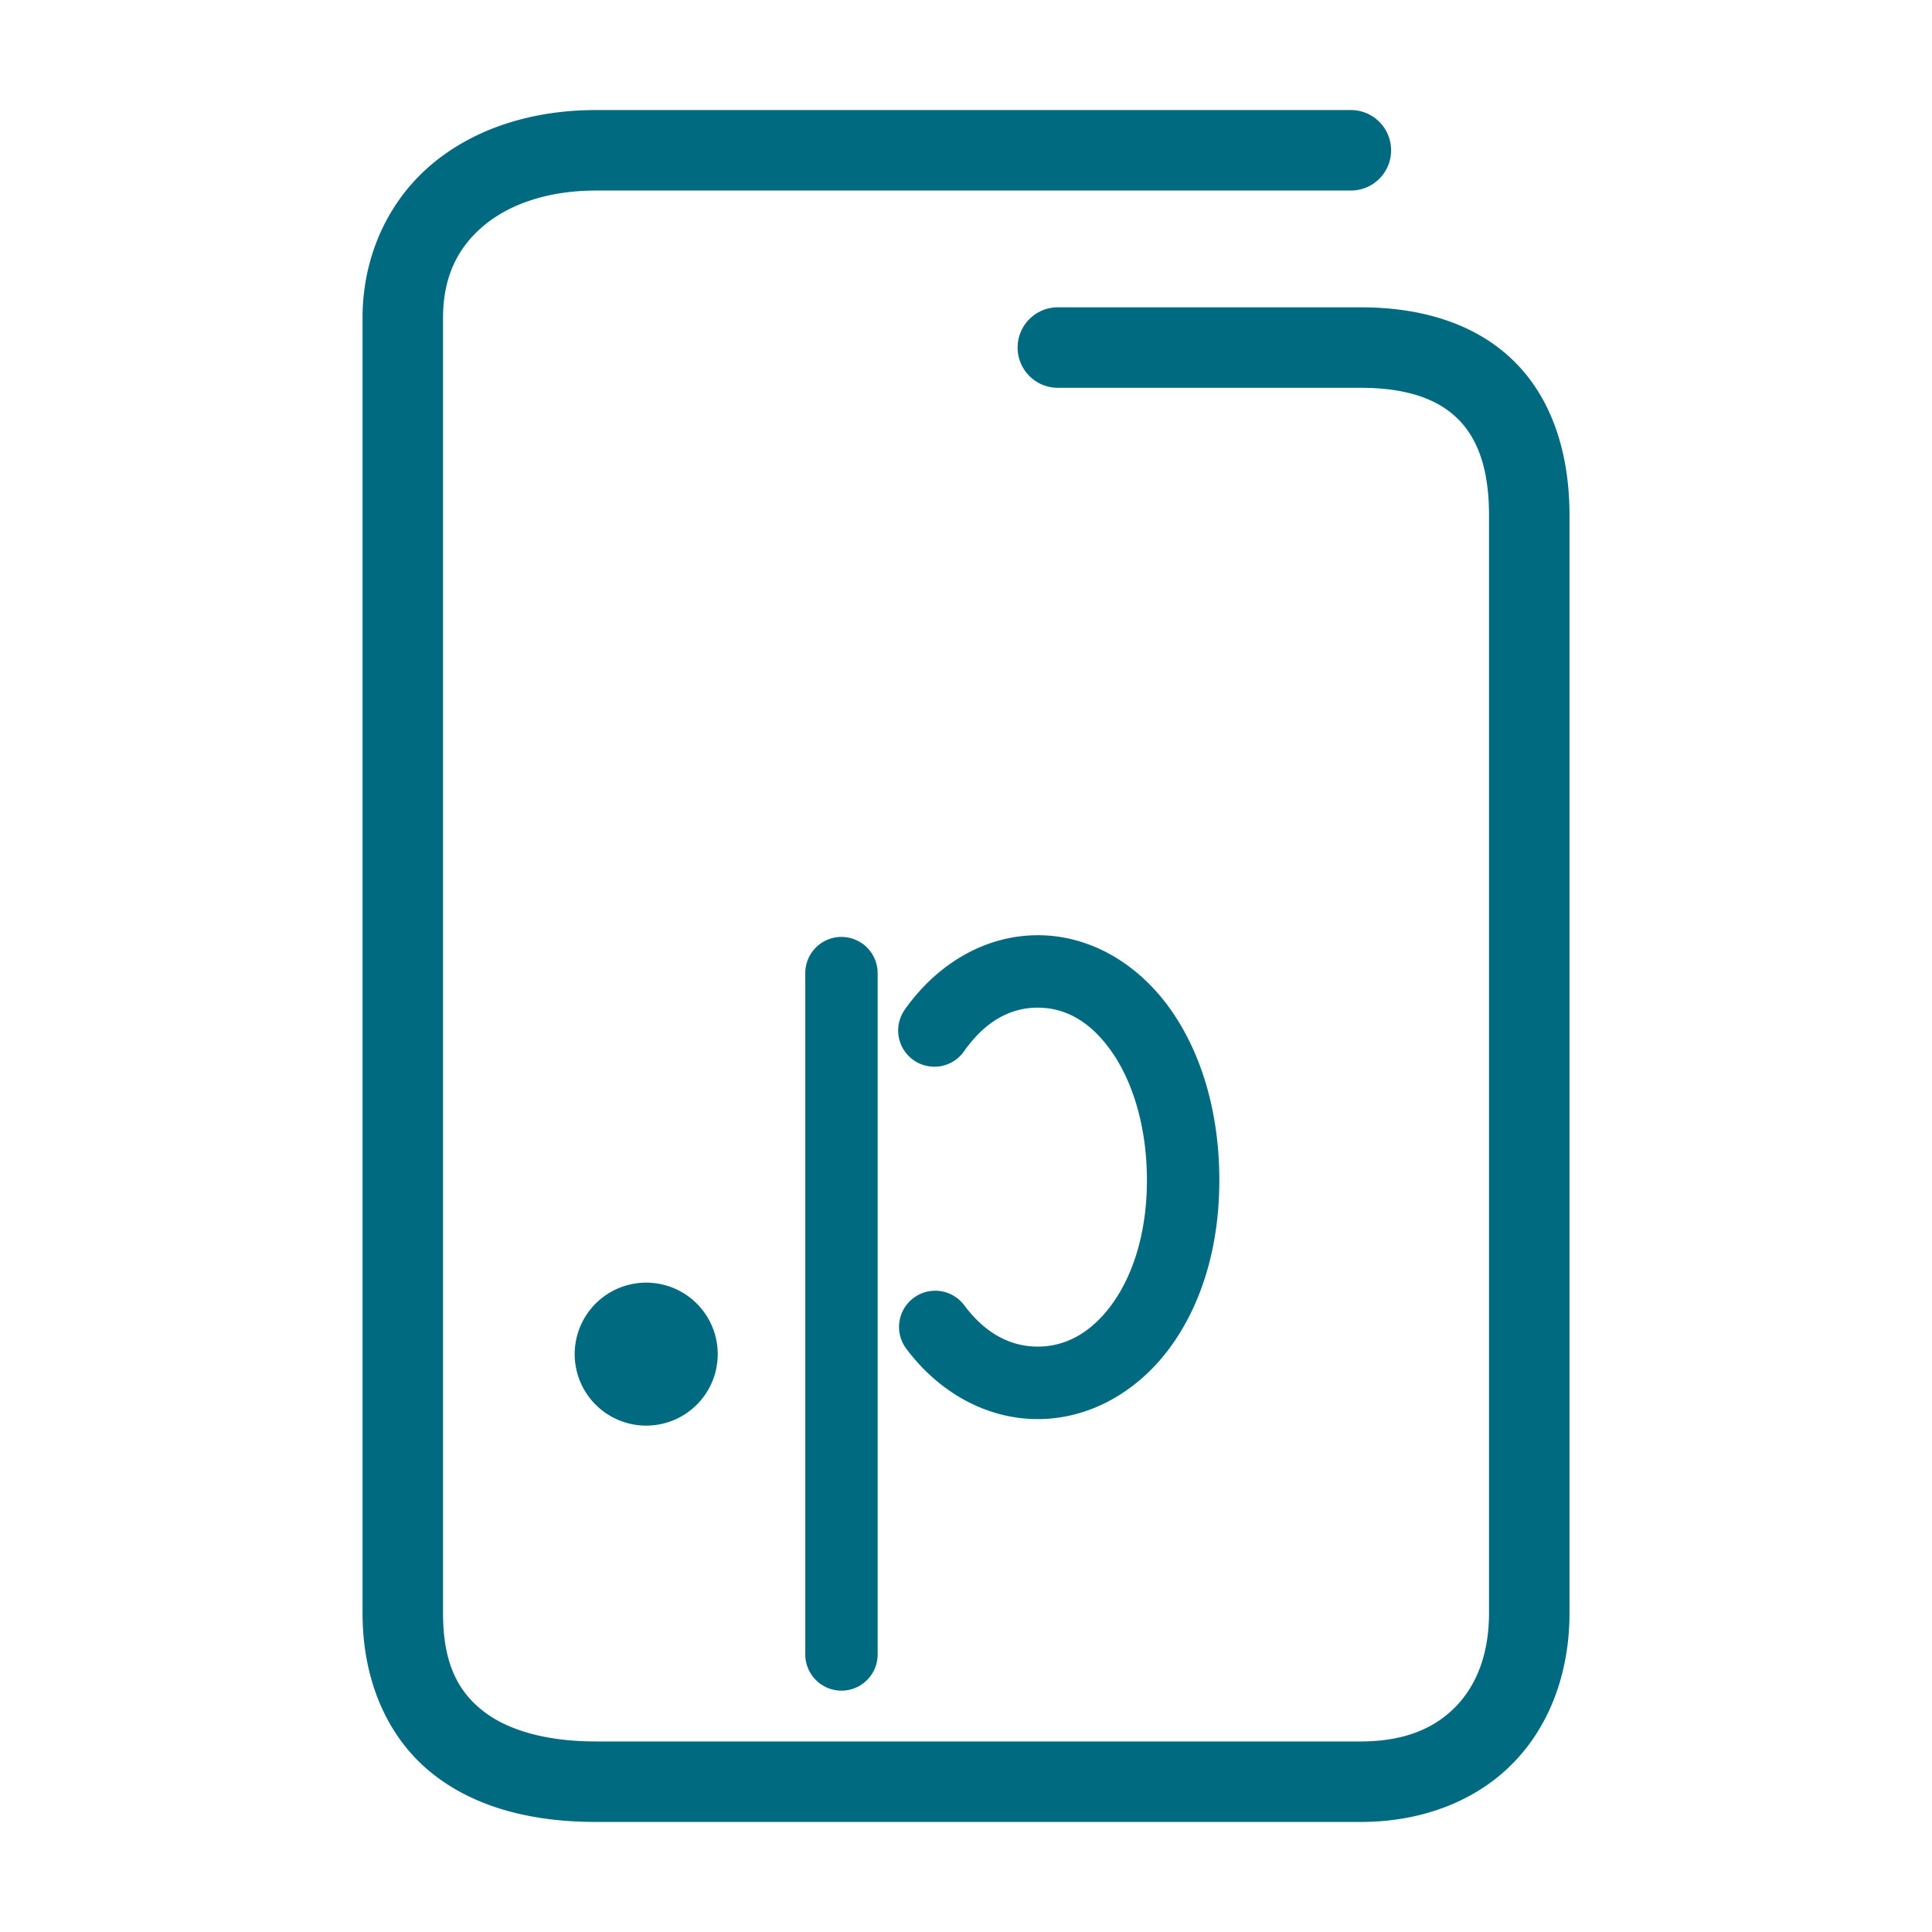<svg xmlns="http://www.w3.org/2000/svg" width="48" height="48">
	<path d="m 14.81,2.734 c -1.586,0 -3.028,0.455 -4.094,1.357 C 9.65,4.994 9.007,6.357 9.007,7.904 V 40.074 c 0,1.681 0.62,3.088 1.707,3.967 1.087,0.879 2.525,1.225 4.096,1.225 h 18.994 c 1.547,0 2.893,-0.534 3.811,-1.486 0.918,-0.952 1.379,-2.274 1.379,-3.705 V 12.805 c 0,-1.577 -0.453,-2.931 -1.398,-3.85 -0.946,-0.919 -2.285,-1.32 -3.791,-1.32 h -7.523 a 1,1 0 0 0 -1,1 1,1 0 0 0 1,1 h 7.523 c 1.162,0 1.917,0.288 2.398,0.756 0.482,0.468 0.791,1.2 0.791,2.414 v 27.27 c 0,1.013 -0.307,1.786 -0.82,2.318 -0.513,0.532 -1.26,0.873 -2.369,0.873 H 14.81 c -1.271,0 -2.235,-0.293 -2.838,-0.781 -0.603,-0.488 -0.965,-1.177 -0.965,-2.41 V 7.904 c 0,-1.027 0.364,-1.748 1,-2.287 0.636,-0.539 1.598,-0.883 2.803,-0.883 h 18.752 a 1,1 0 0 0 1,-1 1,1 0 0 0 -1,-1 z M 25.782,23.236 c -1.338,0 -2.524,0.742 -3.303,1.848 a 0.9,0.9 0 0 0 0.217,1.254 0.9,0.9 0 0 0 1.254,-0.217 c 0.519,-0.737 1.139,-1.086 1.832,-1.086 0.693,0 1.313,0.349 1.832,1.086 0.519,0.737 0.881,1.86 0.881,3.205 0,1.34 -0.37,2.408 -0.889,3.105 -0.519,0.698 -1.146,1.025 -1.824,1.025 -0.678,0 -1.305,-0.328 -1.824,-1.025 a 0.9,0.9 0 0 0 -1.258,-0.186 0.9,0.9 0 0 0 -0.186,1.26 c 0.794,1.067 1.973,1.752 3.268,1.752 1.295,0 2.474,-0.685 3.268,-1.752 0.794,-1.067 1.244,-2.513 1.244,-4.18 0,-1.661 -0.43,-3.136 -1.209,-4.242 -0.779,-1.106 -1.965,-1.848 -3.303,-1.848 z m -4.875,0.041 a 0.9,0.9 0 0 0 -0.9,0.898 V 41.104 a 0.9,0.9 0 0 0 0.9,0.9 0.9,0.9 0 0 0 0.898,-0.9 V 24.176 a 0.9,0.9 0 0 0 -0.898,-0.898 z m -4.852,8.59 a 1.776,1.776 0 0 0 -1.777,1.775 1.776,1.776 0 0 0 1.777,1.777 1.776,1.776 0 0 0 1.777,-1.777 1.776,1.776 0 0 0 -1.777,-1.775 z" fill="#006A80"/>
</svg>
